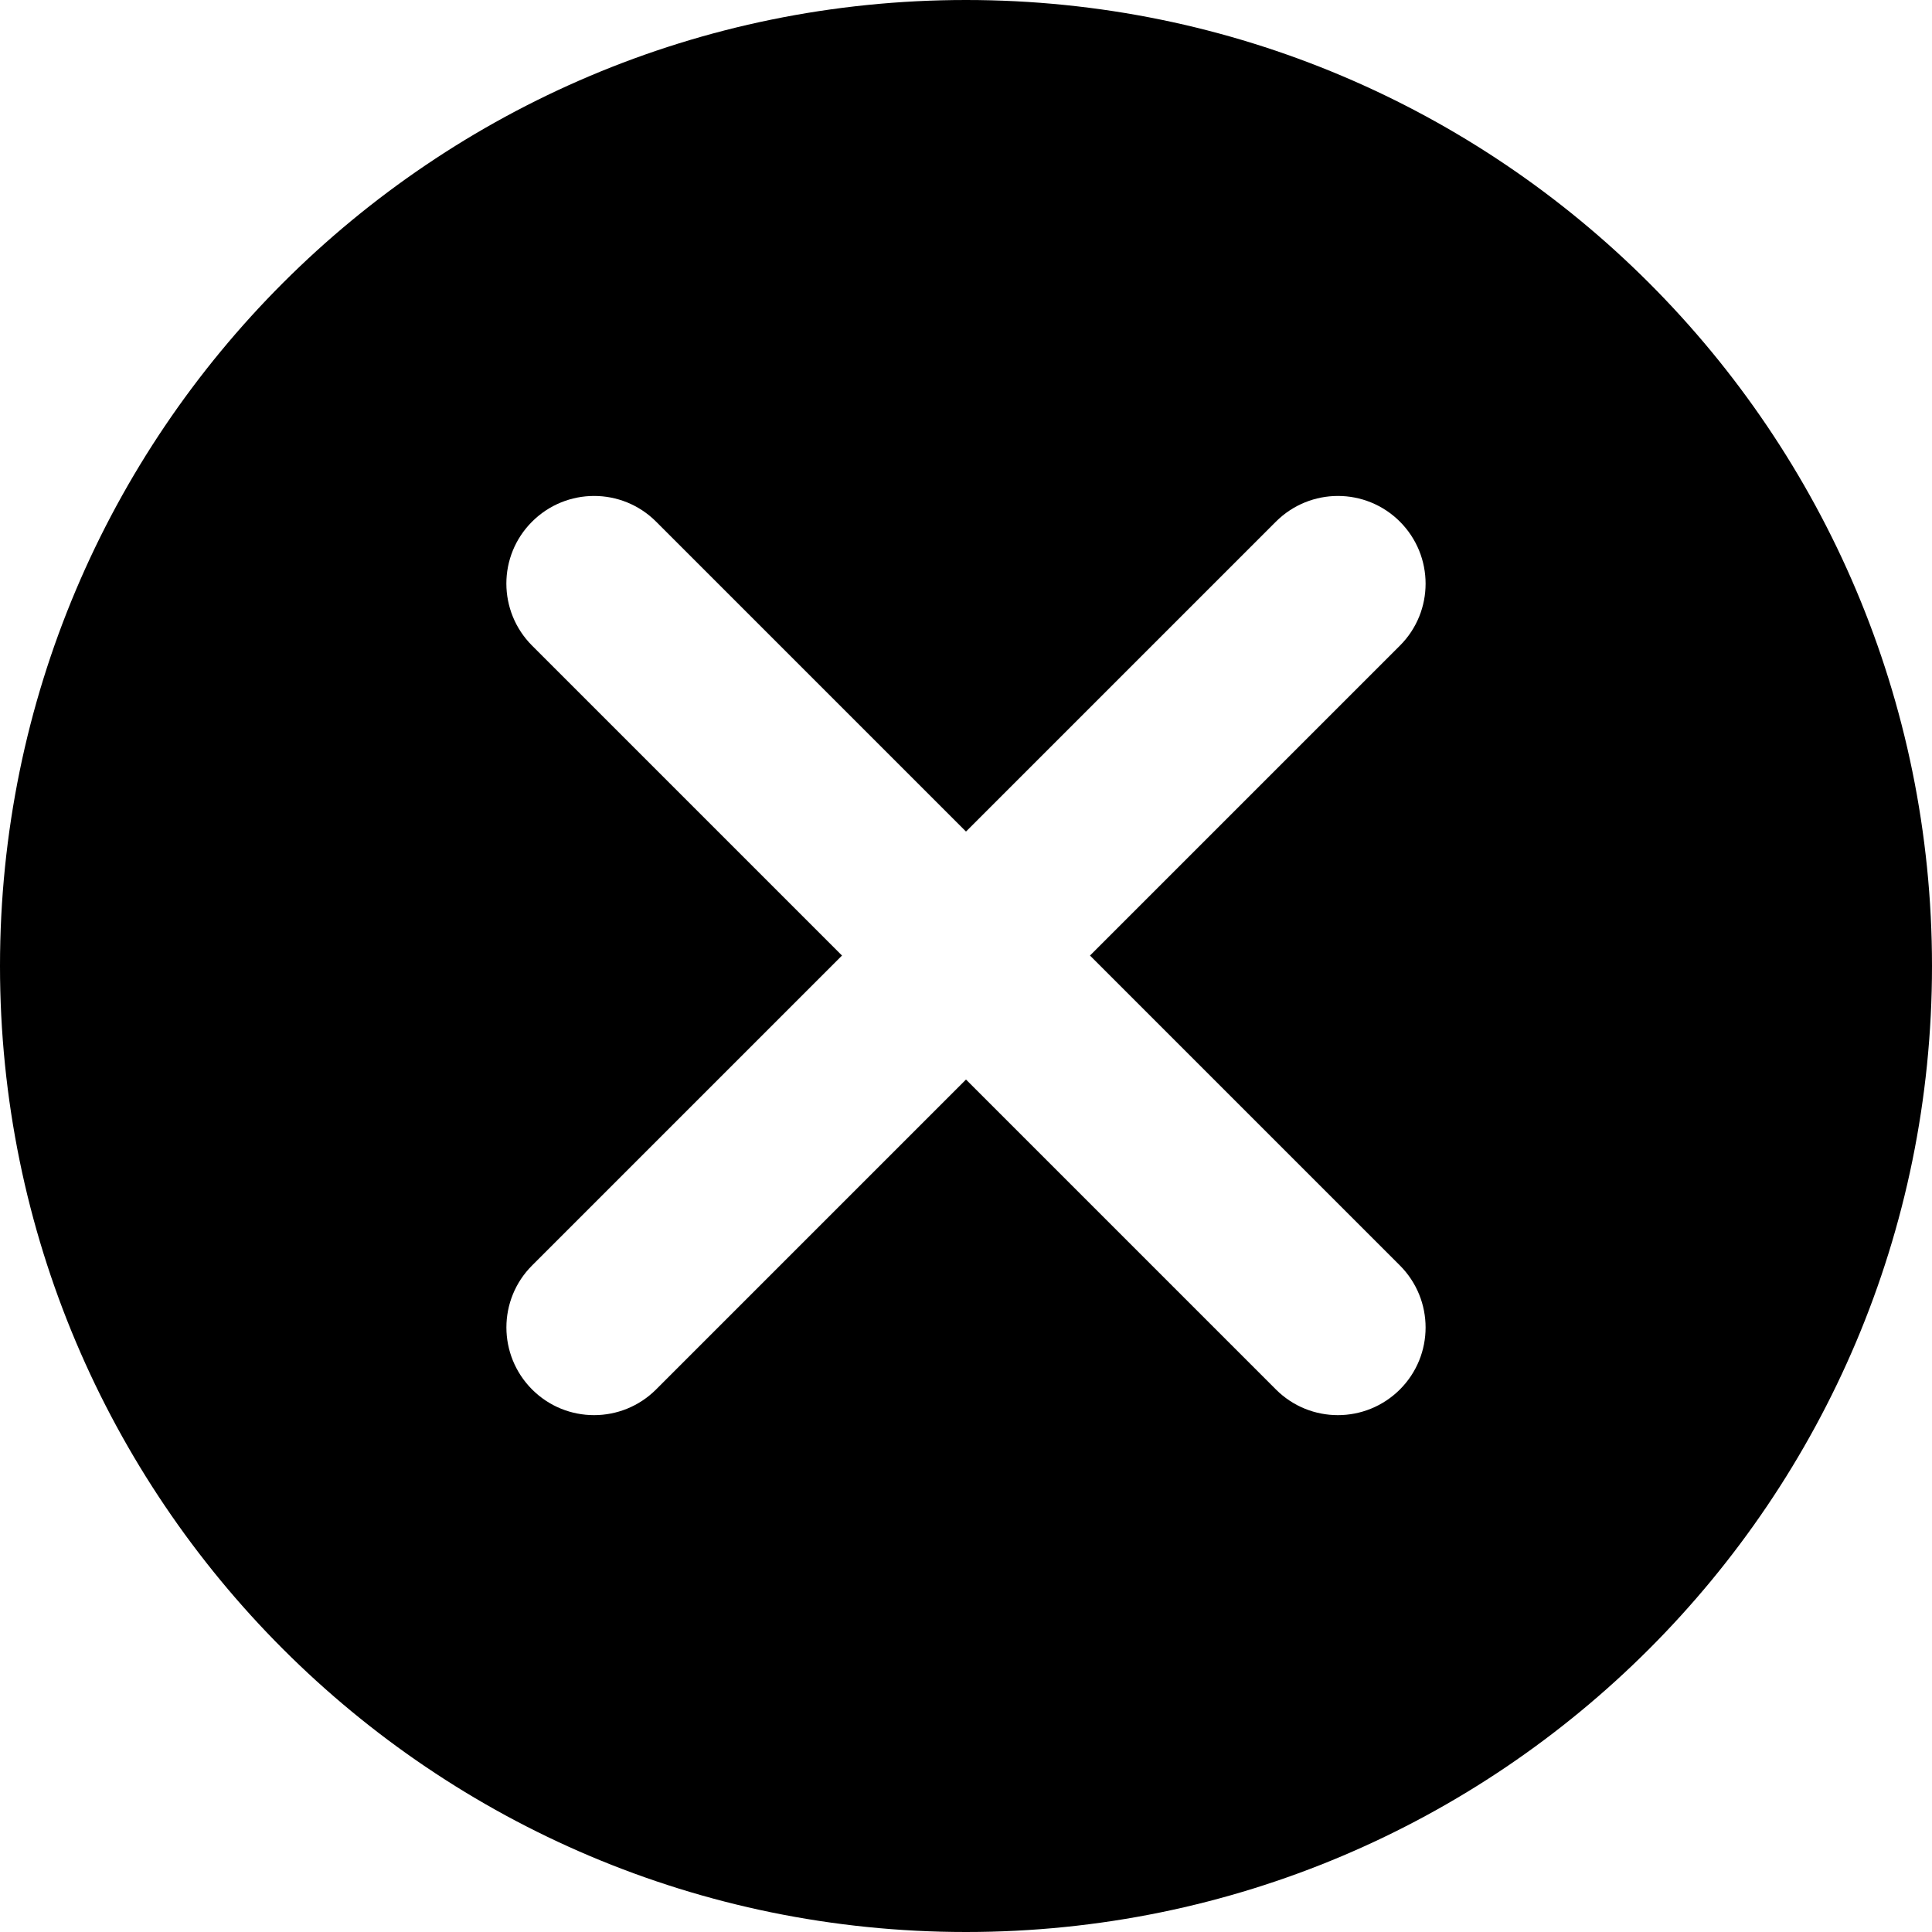 <svg xmlns="http://www.w3.org/2000/svg" width="22" height="22" viewBox="0 0 22 22"><path d="M11 0C17.075 0 22 4.925 22 11 22 17.075 17.075 22 11 22 4.925 22 0 17.074 0 11 0 4.925 4.925 0 11 0zm4.941 14.41l-3.529-3.529 3.529-3.529c.39-.39.39-1.021 0-1.412-.39-.39-1.021-.39-1.412 0L11 9.469l-3.529-3.529c-.39-.39-1.021-.39-1.412 0s-.39 1.021 0 1.412l3.529 3.529-3.529 3.529c-.39.39-.39 1.021 0 1.412.39.39 1.021.39 1.412 0L11 12.293l3.529 3.529c.39.39 1.021.39 1.412 0 .39-.39.39-1.021 0-1.412z"/></svg>